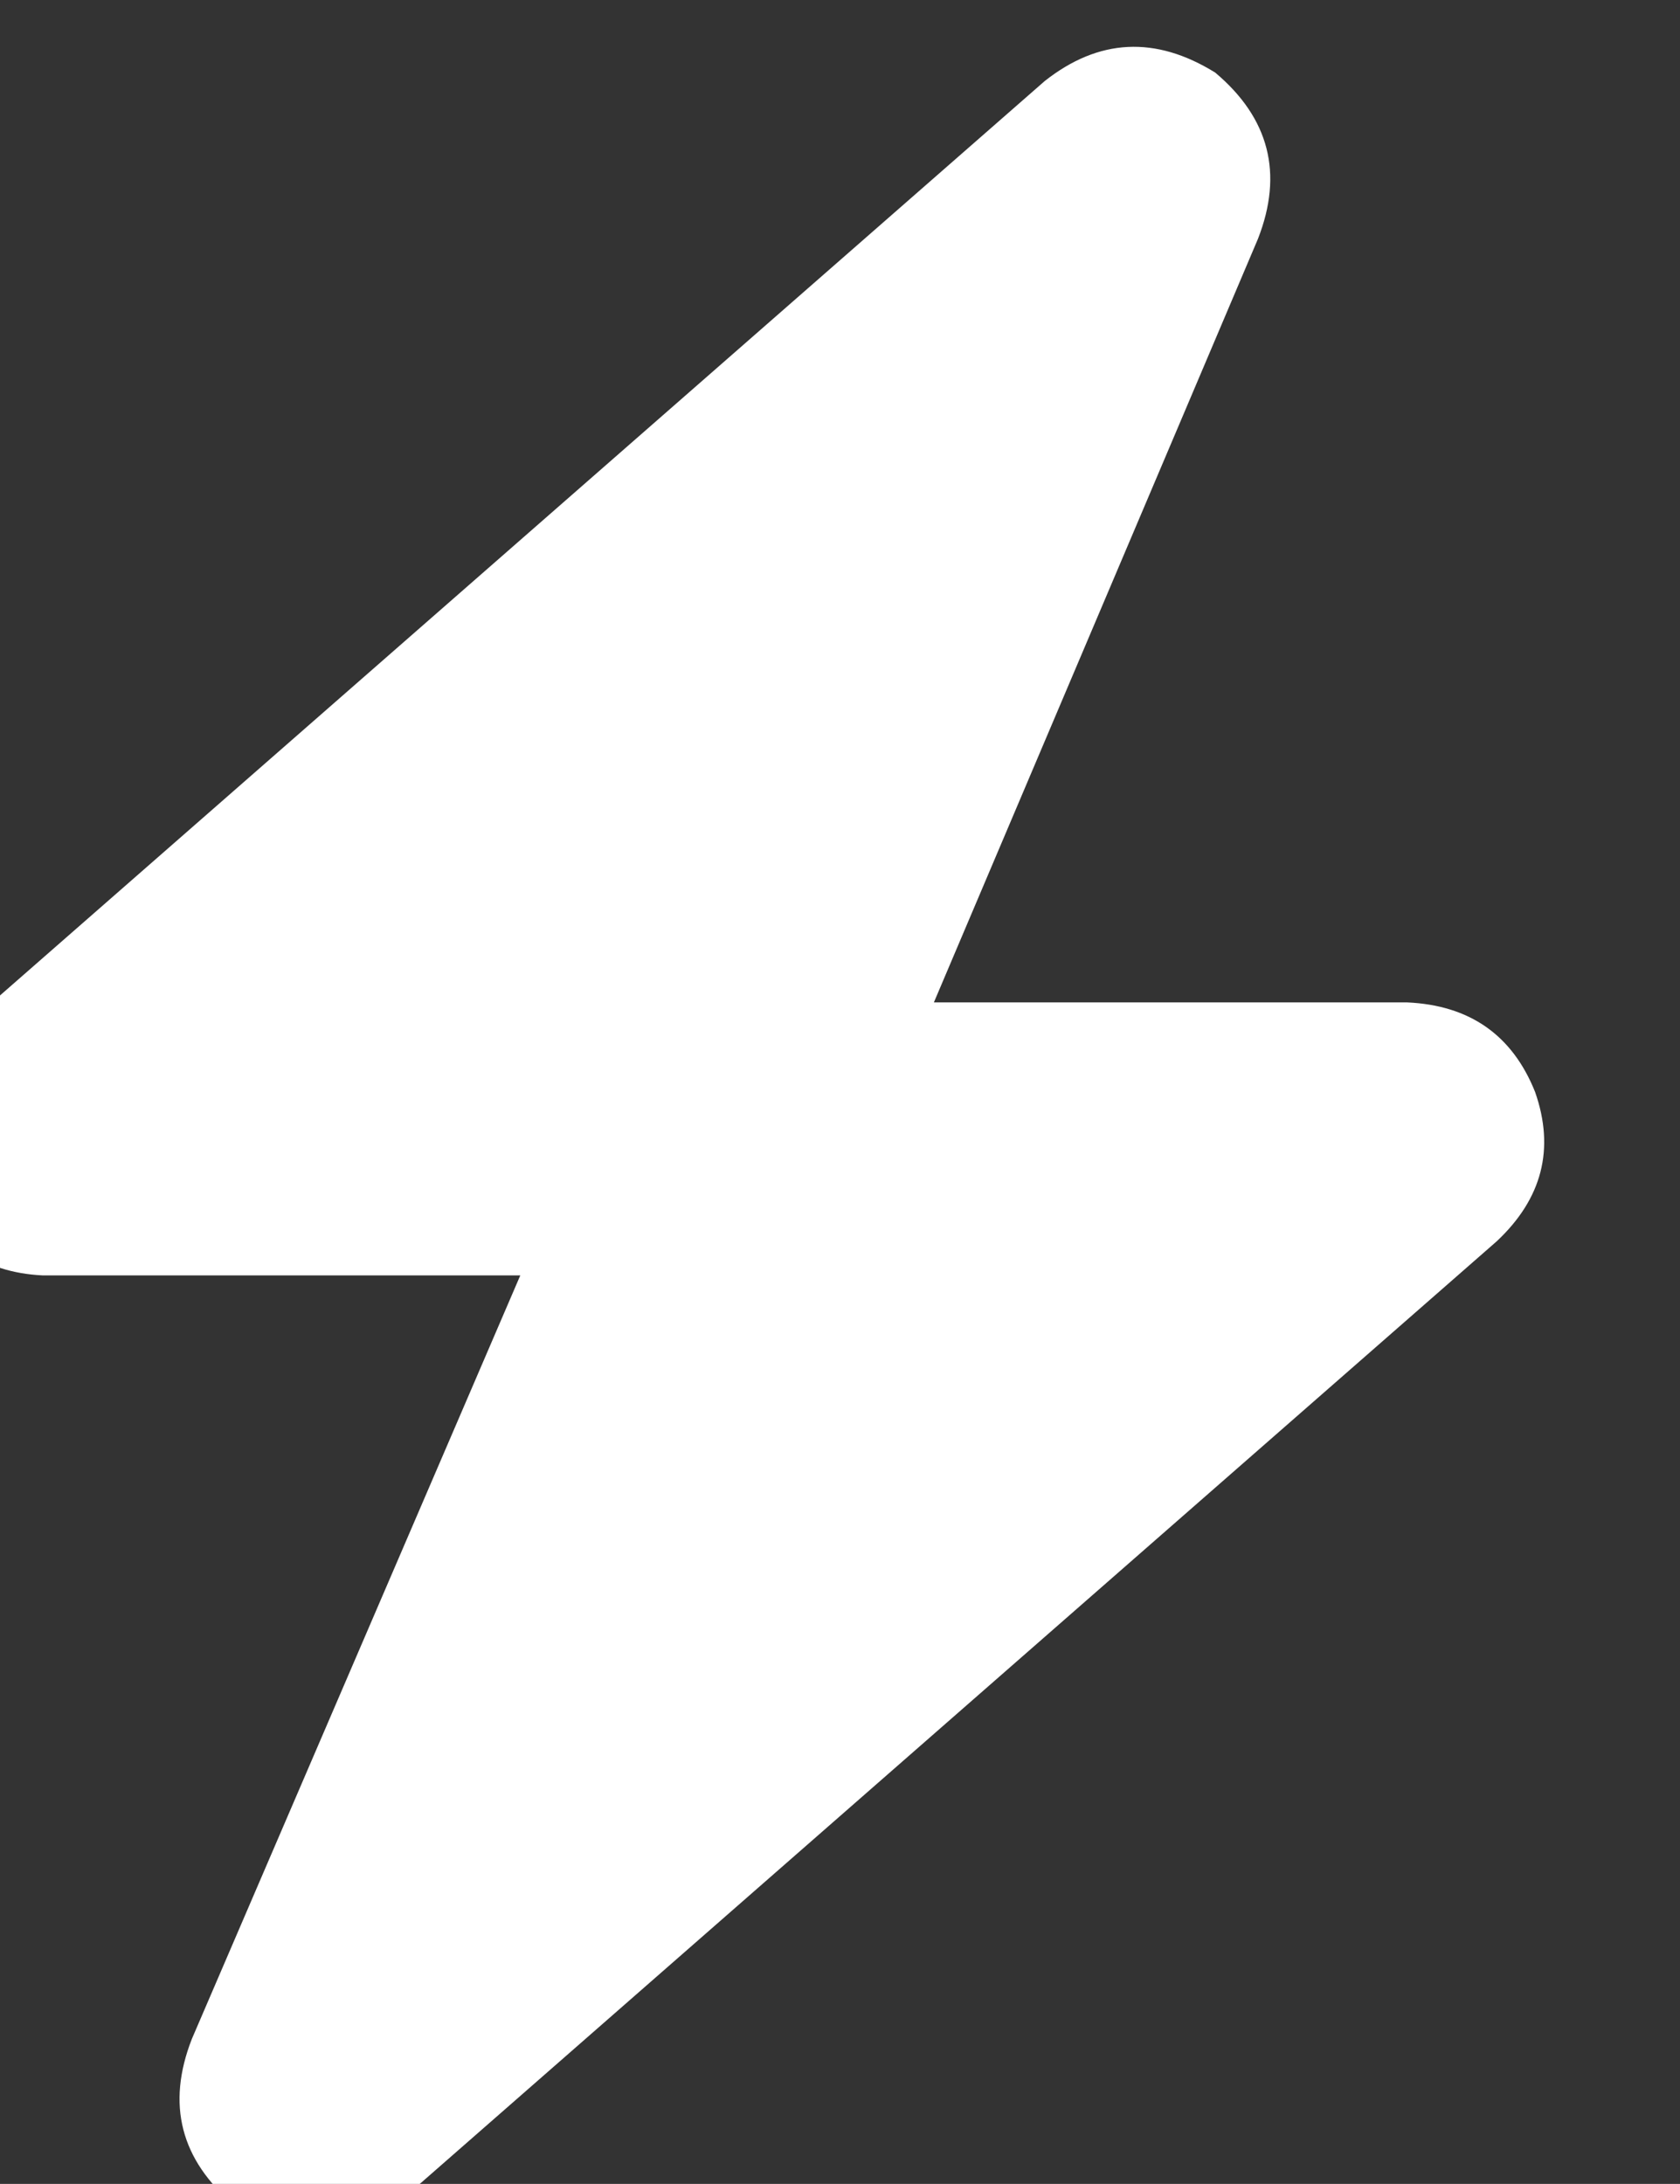 <svg xmlns="http://www.w3.org/2000/svg" xmlns:xlink="http://www.w3.org/1999/xlink" fill="none" version="1.1" width="12.312" height="16" viewBox="0 0 12.312 16"><rect x="0" y="0" width="12.312" height="16" fill="#333333" stroke="none"/><defs><clipPath id="master_svg0_1_0668"><rect x="0" y="0" width="12.312" height="16" rx="0"/></clipPath></defs><g clip-path="url(#master_svg0_1_0668)"><g transform="matrix(1,0,0,-1,0,32.69)"><g><path d="M9.219,30.94Q9.5,31.658,8.906,32.158Q8.25,32.565,7.656,32.096L-0.344,25.096Q-0.844,24.627,-0.625,24.002Q-0.344,23.377,0.313,23.346L3.813,23.346L1.406,17.752Q1.125,17.033,1.719,16.533Q2.375,16.127,2.969,16.596L10.969,23.596Q11.469,24.065,11.25,24.69Q11,25.315,10.313,25.346L6.844,25.346L9.219,30.94Z" fill="#FFFFFF" fill-opacity="1" style="mix-blend-mode:passthrough"/></g></g></g></svg>